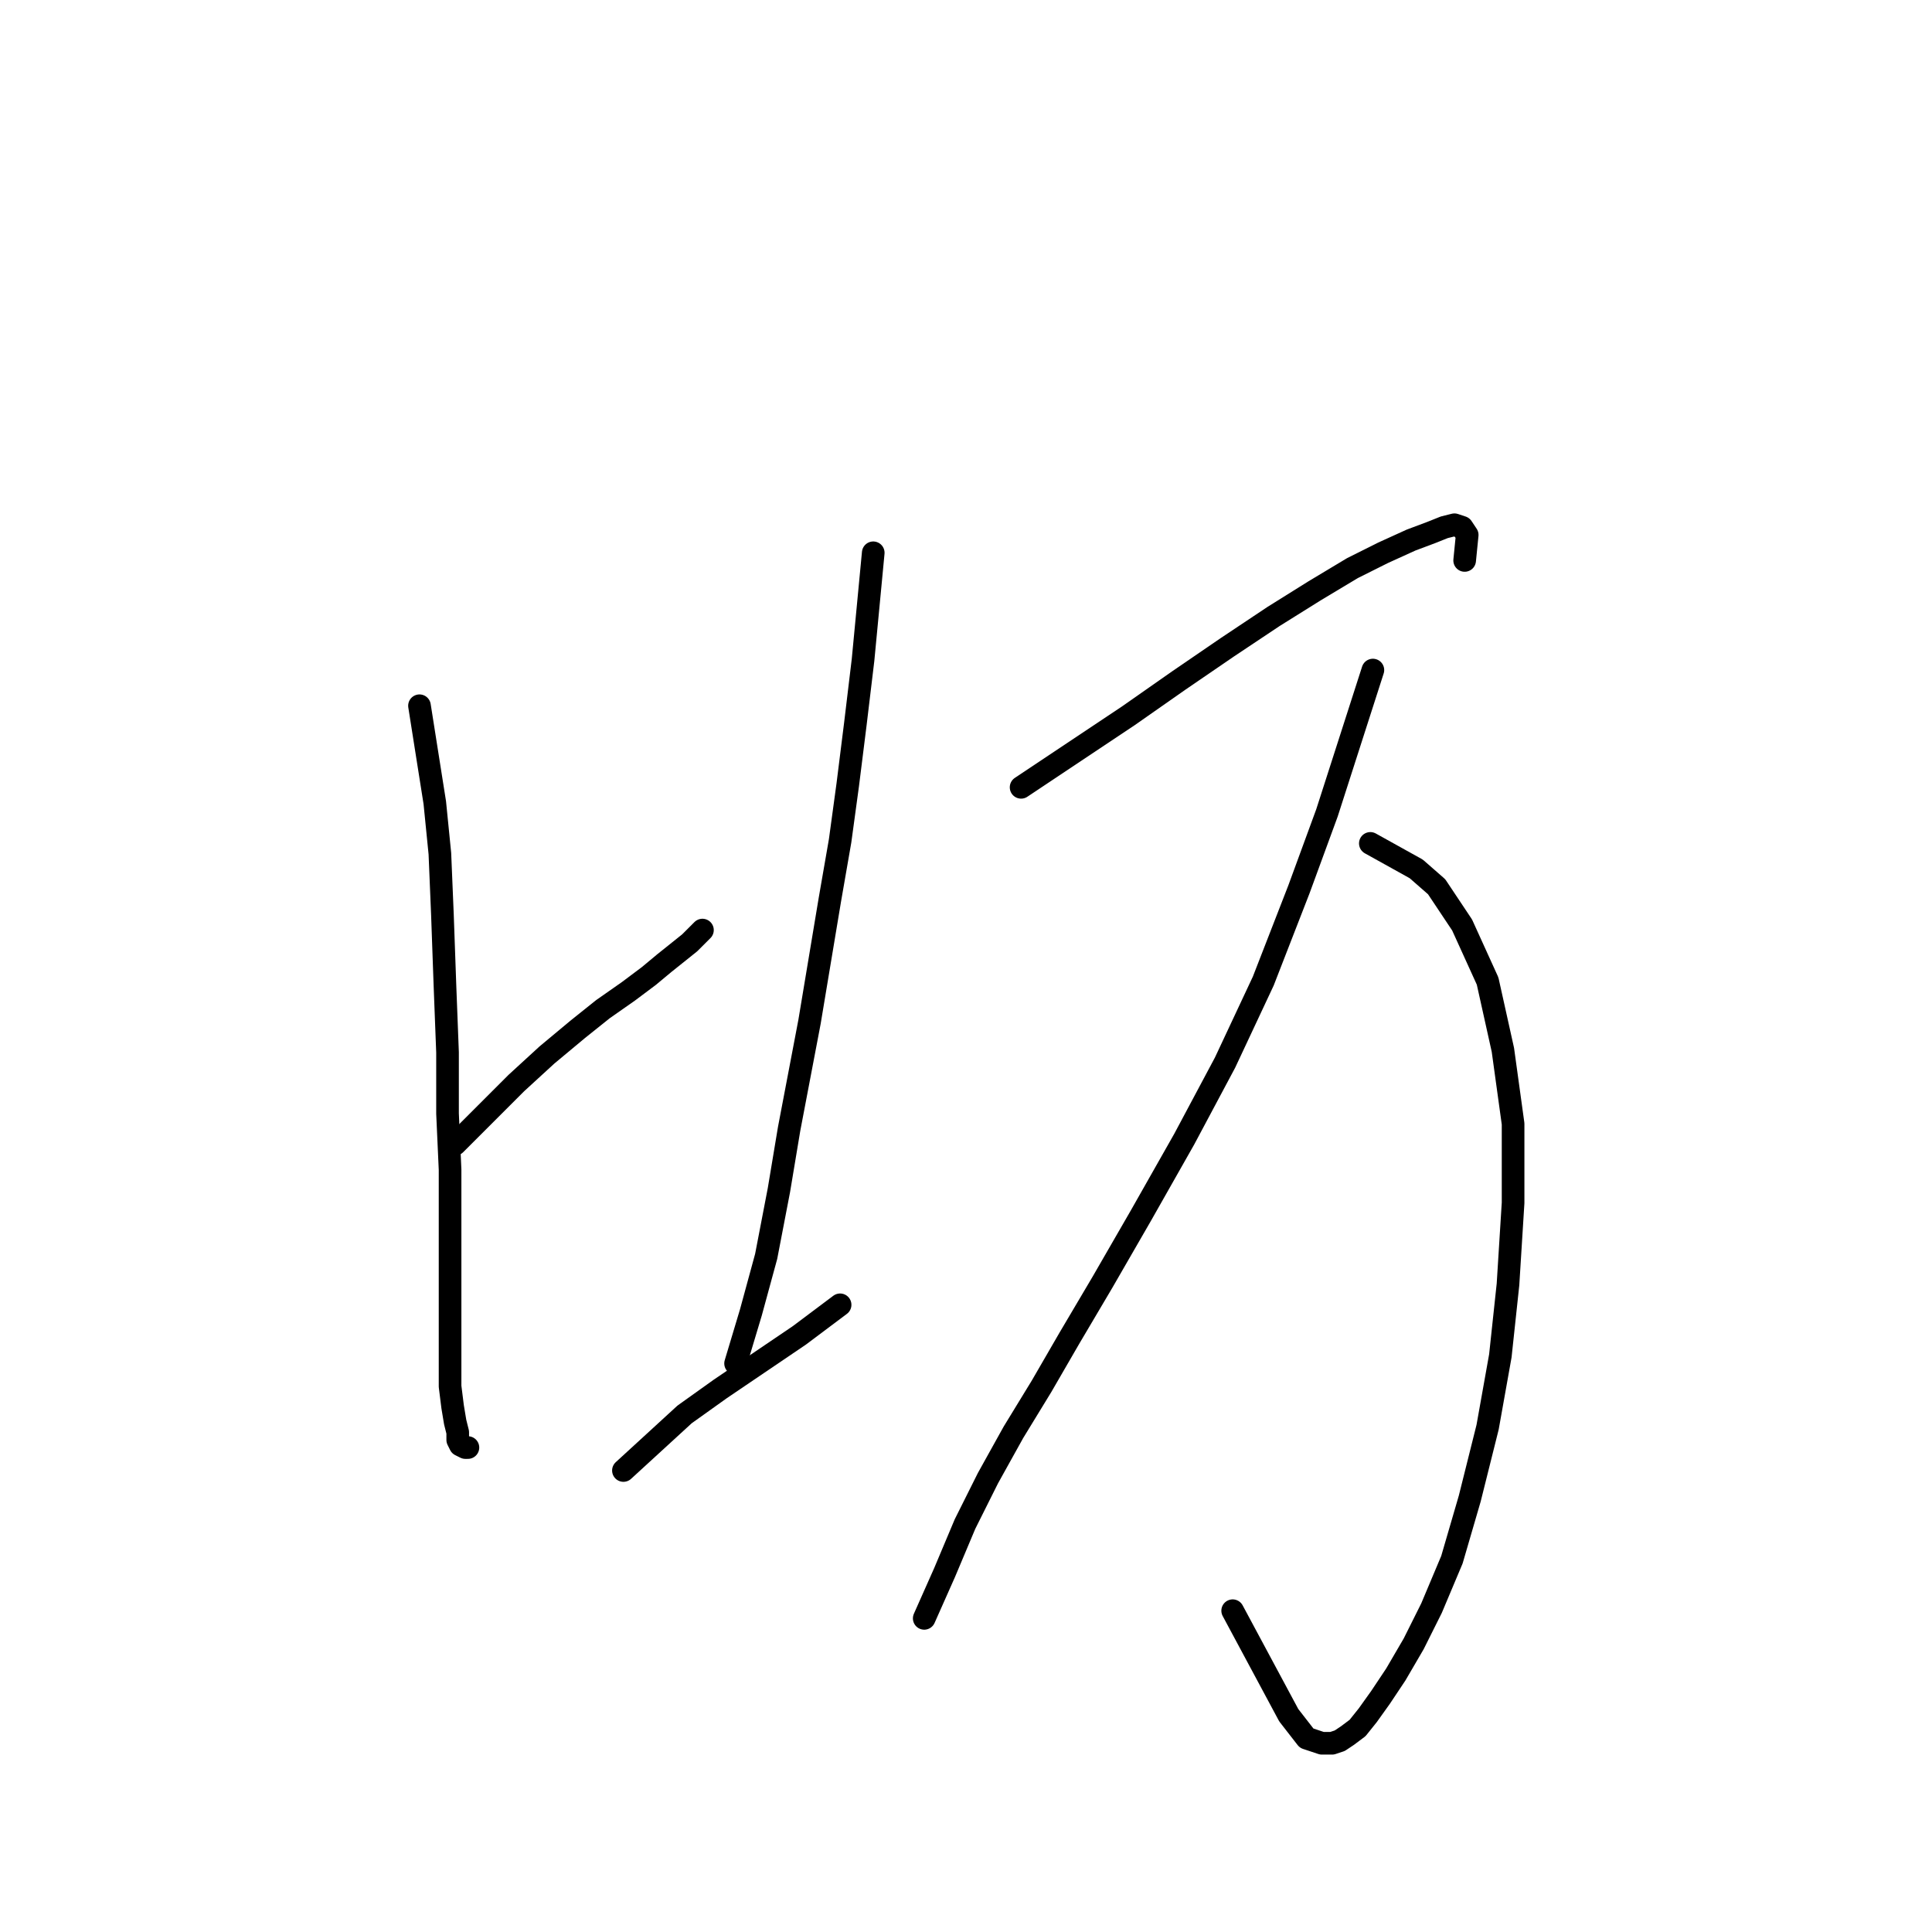 <?xml version="1.0" standalone="no"?>
    <svg width="256" height="256" xmlns="http://www.w3.org/2000/svg" version="1.1">
    <polyline stroke="black" stroke-width="3" stroke-linecap="round" fill="transparent" stroke-linejoin="round" points="55.584 93.515 56.597 99.933 57.611 106.351 58.286 113.106 58.624 121.213 58.962 130.671 59.3 139.453 59.3 147.56 59.637 154.991 59.637 162.422 59.637 169.516 59.637 175.596 59.637 180.325 59.637 183.703 59.975 186.405 60.313 188.432 60.651 189.783 60.651 190.796 60.989 191.472 61.664 191.809 62.002 191.809 62.002 191.809 " />
        <polyline stroke="black" stroke-width="3" stroke-linecap="round" fill="transparent" stroke-linejoin="round" points="60.313 151.613 64.366 147.56 68.42 143.507 72.473 139.791 76.527 136.413 79.904 133.711 83.282 131.346 85.984 129.32 88.011 127.631 89.7 126.28 91.389 124.929 93.078 123.24 93.078 123.24 " />
        <polyline stroke="black" stroke-width="3" stroke-linecap="round" fill="transparent" stroke-linejoin="round" points="115.709 73.248 115.034 80.341 114.358 87.435 113.345 95.879 112.331 103.986 111.318 111.417 109.967 119.186 108.616 127.293 107.265 135.4 105.914 142.493 104.562 149.587 103.211 157.693 101.522 166.476 99.496 173.907 97.469 180.663 97.469 180.663 " />
        <polyline stroke="black" stroke-width="3" stroke-linecap="round" fill="transparent" stroke-linejoin="round" points="82.607 194.849 86.66 191.134 90.713 187.418 95.442 184.04 105.914 176.947 111.318 172.894 111.318 172.894 " />
        <polyline stroke="black" stroke-width="3" stroke-linecap="round" fill="transparent" stroke-linejoin="round" points="135.301 104.324 142.394 99.595 149.487 94.866 156.243 90.137 162.661 85.746 168.741 81.693 174.146 78.315 179.212 75.275 183.266 73.248 186.981 71.559 189.683 70.546 191.372 69.87 192.724 69.532 193.737 69.87 194.412 70.884 194.075 74.261 194.075 74.261 " />
        <polyline stroke="black" stroke-width="3" stroke-linecap="round" fill="transparent" stroke-linejoin="round" points="181.577 111.755 184.617 113.444 187.657 115.133 190.359 117.497 193.737 122.564 197.115 129.995 199.141 139.115 200.492 148.911 200.492 159.382 199.817 170.191 198.804 179.649 197.115 189.107 194.75 198.565 192.386 206.672 189.683 213.09 187.319 217.819 184.955 221.872 182.928 224.912 181.239 227.276 179.888 228.965 178.537 229.979 177.523 230.654 176.51 230.992 175.159 230.992 173.132 230.317 170.768 227.276 163.336 213.427 163.336 213.427 " />
        <polyline stroke="black" stroke-width="3" stroke-linecap="round" fill="transparent" stroke-linejoin="round" points="181.914 88.786 178.874 98.244 175.834 107.702 172.119 117.835 167.39 129.995 162.323 140.804 156.919 150.938 151.176 161.071 146.11 169.854 141.718 177.285 138.003 183.703 134.287 189.783 130.909 195.863 127.869 201.943 125.167 208.361 122.465 214.441 122.465 214.441 " />
        </svg>